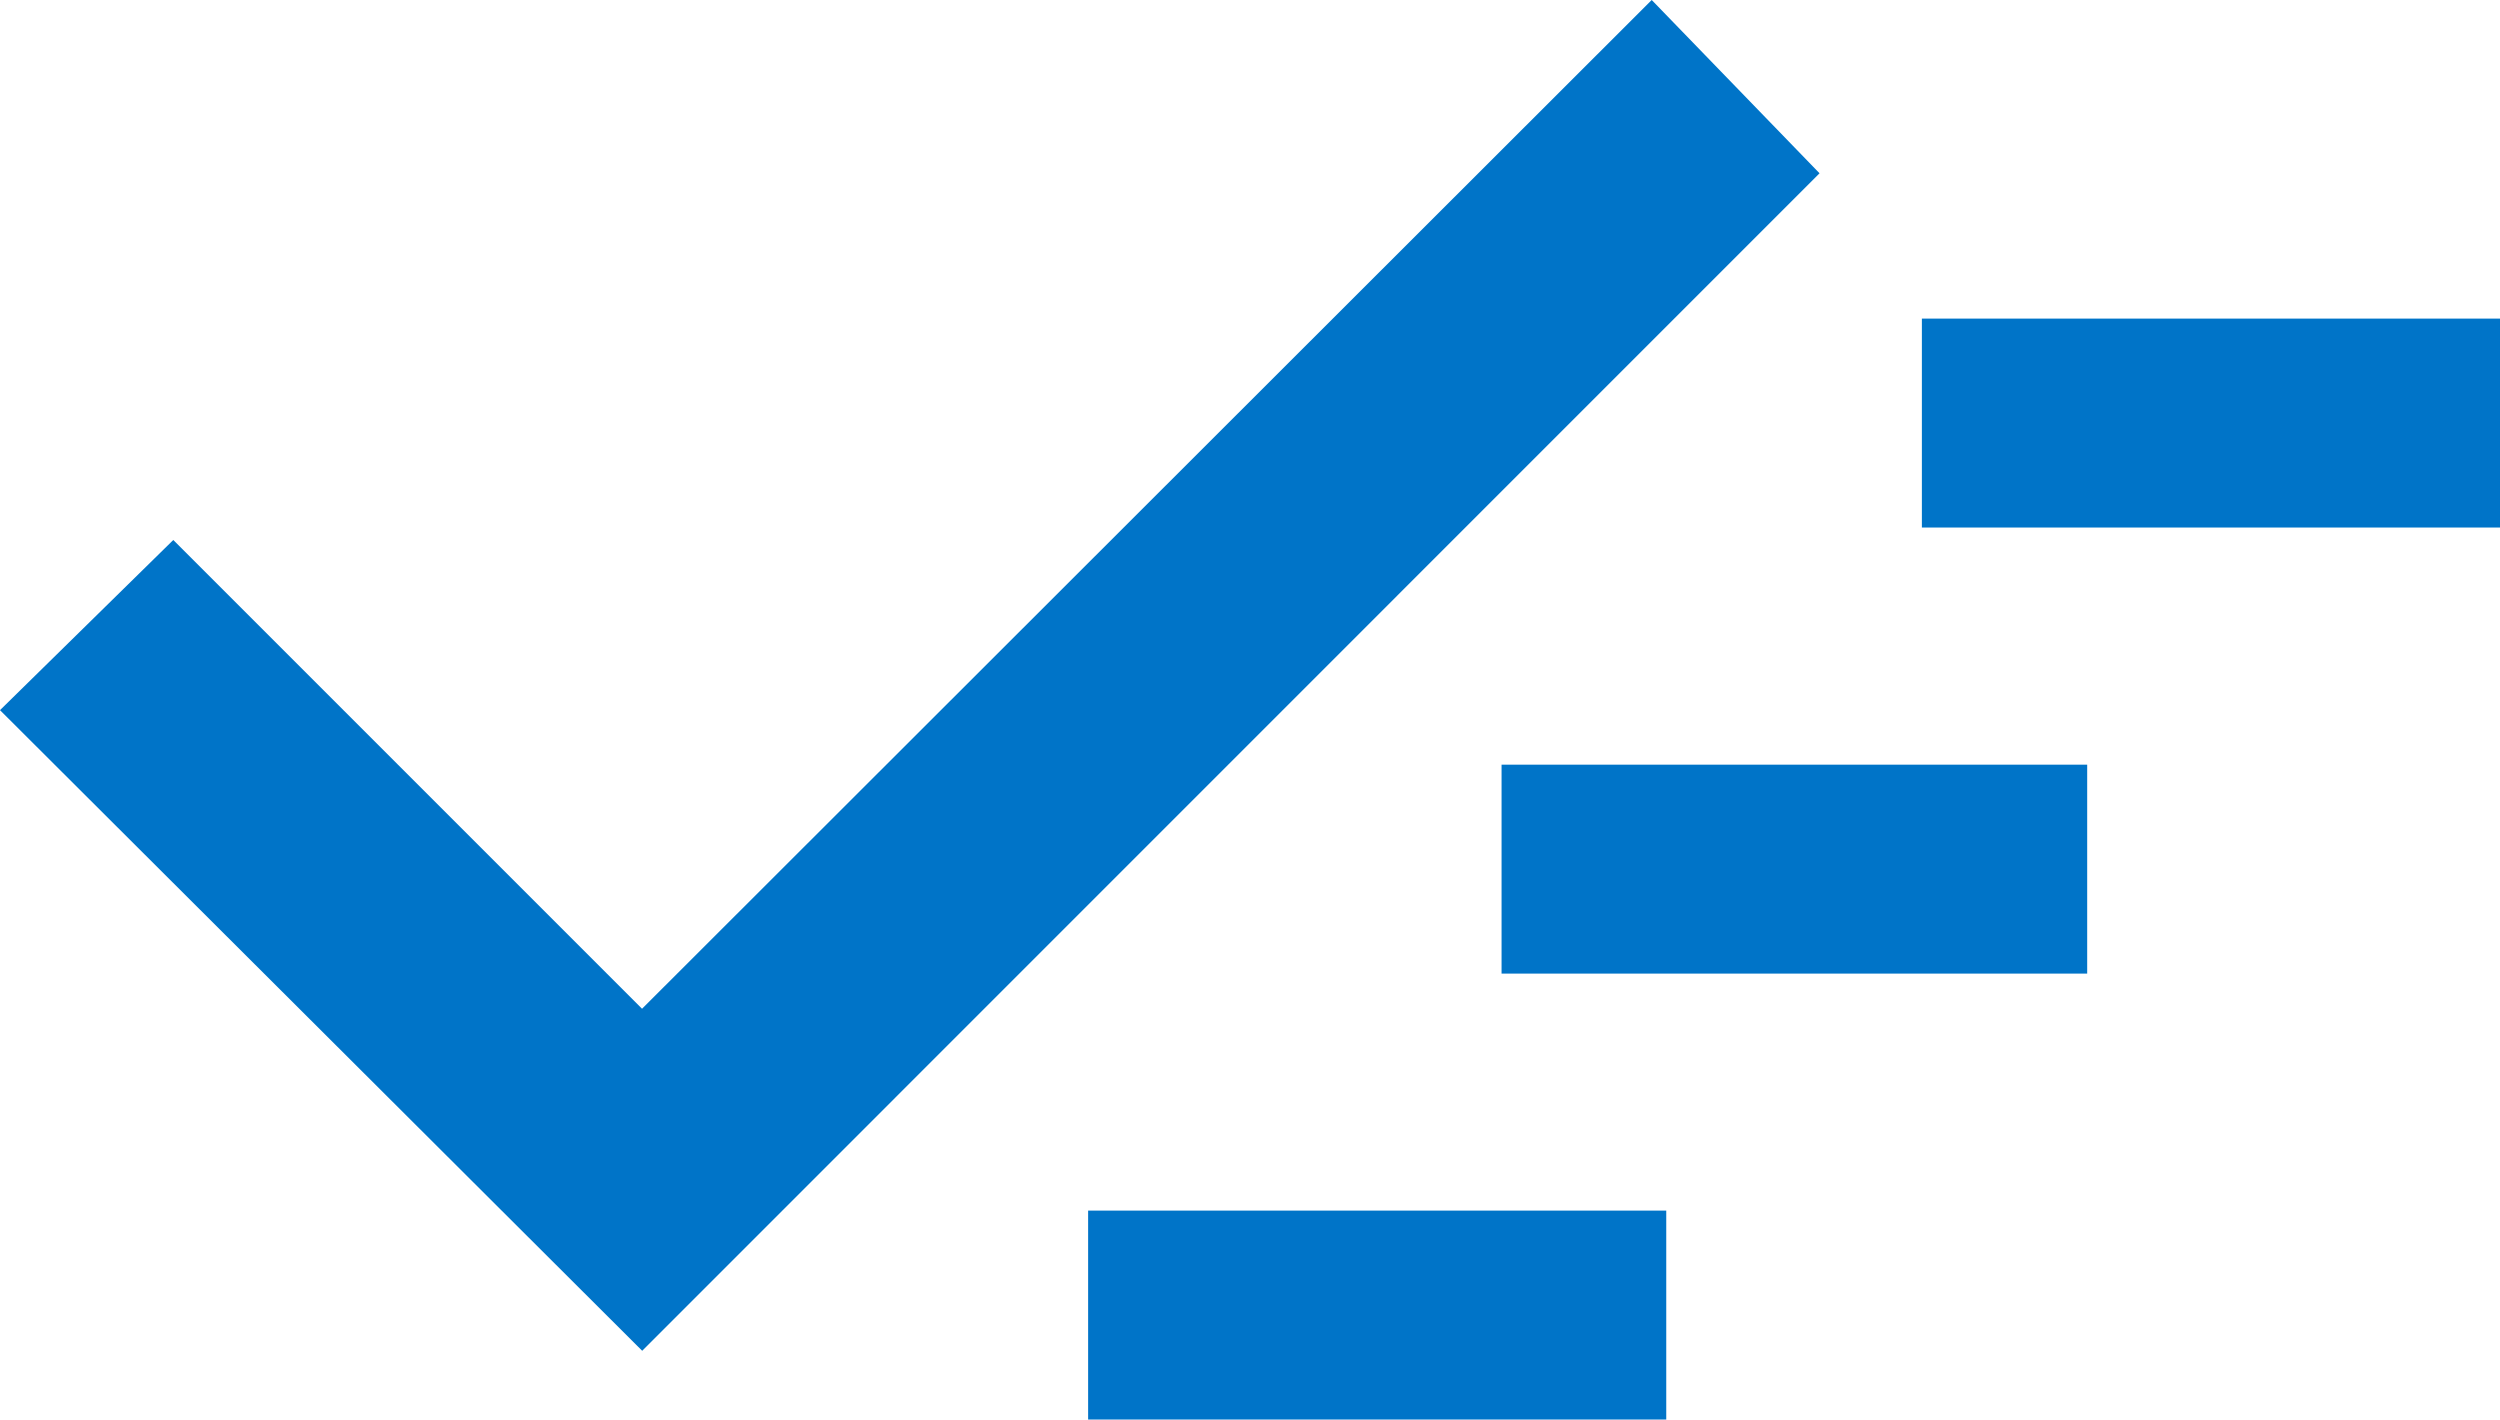 <svg xmlns="http://www.w3.org/2000/svg" width="16" height="9.085" viewBox="0 0 16 9.085">
  <path id="icon-atualizacoes" d="M2.964-759.915v-1.337h3.7v1.337Zm-2.854-.44-4.11-4.1,1.109-1.089,3,3L6.571-769l1.074,1.109Zm5.5-2.414v-1.337H9.358v1.337ZM8.3-765.624v-1.337H12v1.337Z" transform="translate(4 769)" fill="#0074c8"/>
</svg>
